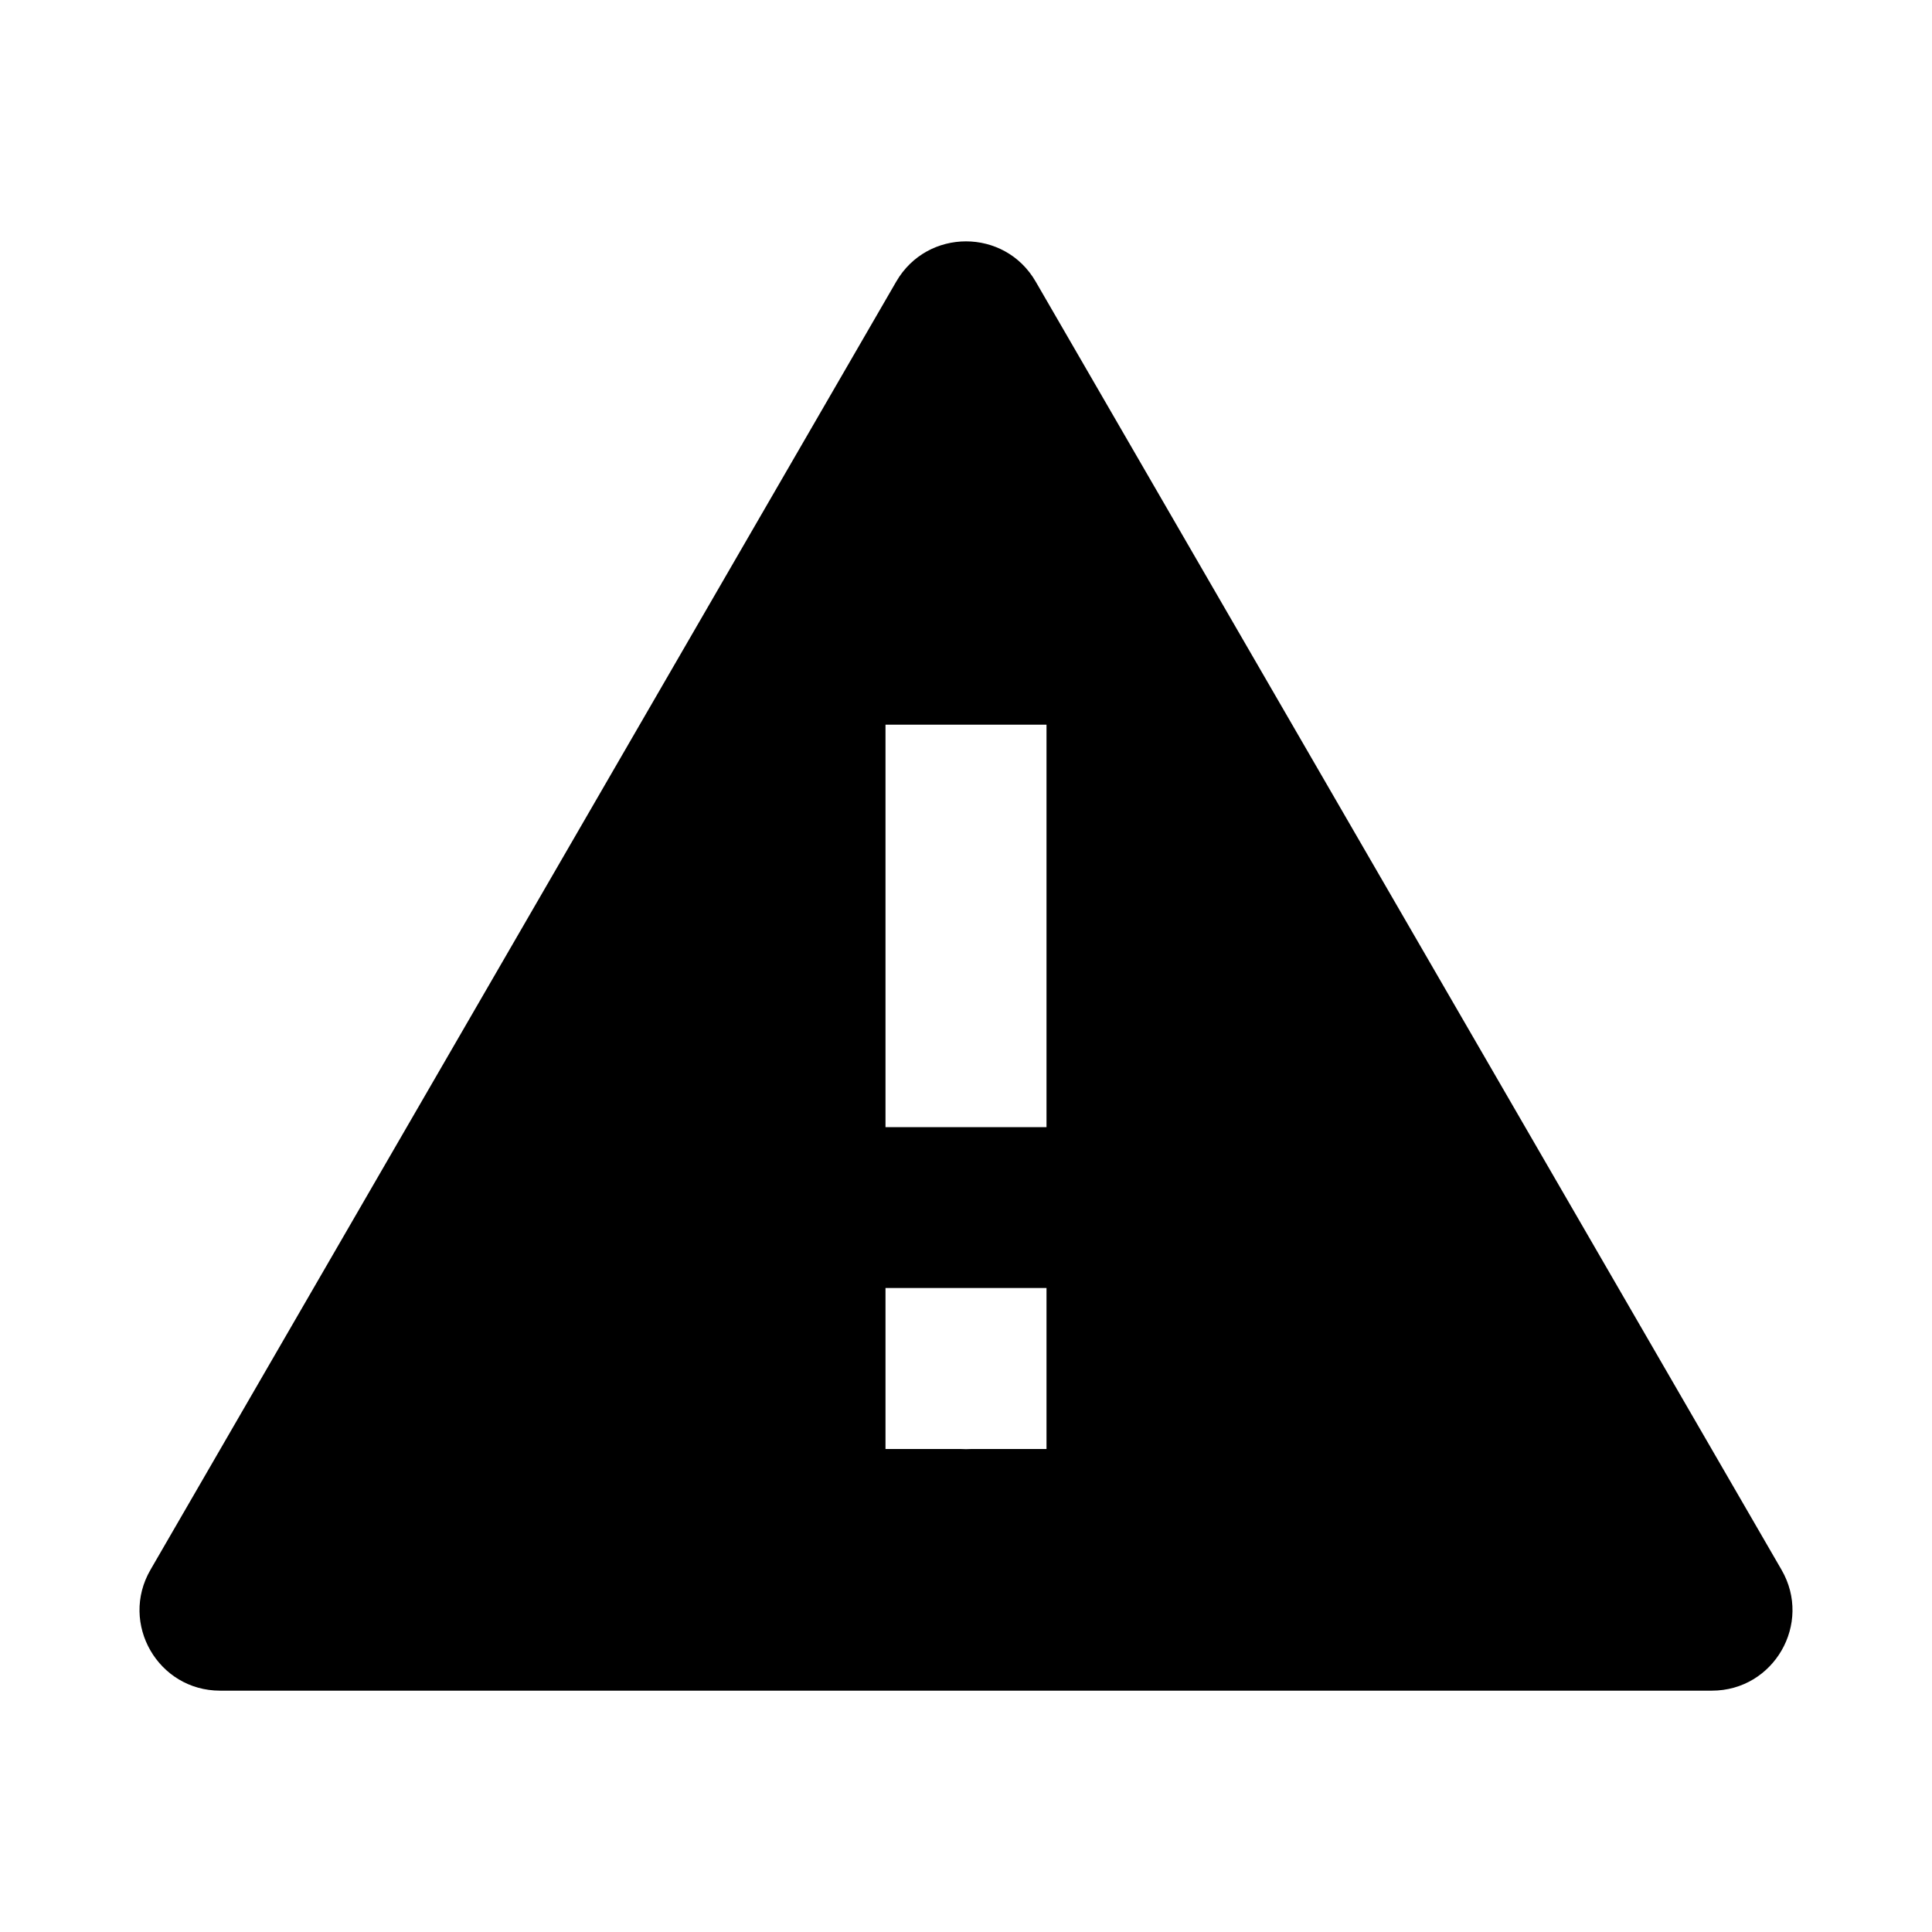 <svg width="24" height="24" viewBox="0 0 24 24" fill="none" xmlns="http://www.w3.org/2000/svg">
<path fill-rule="evenodd" clip-rule="evenodd" d="M2.734 21.002C1.964 21.002 1.483 20.168 1.869 19.501L11.134 3.497C11.52 2.832 12.48 2.832 12.865 3.497L22.131 19.501C22.517 20.168 22.036 21.002 21.265 21.002H2.734ZM13 18H12.065C12.043 18.001 12.022 18.002 12 18.002C11.978 18.002 11.957 18.001 11.935 18H11V16H13V18ZM13 14.002H11V9.002H13V14.002Z" fill="black"/>
</svg>
